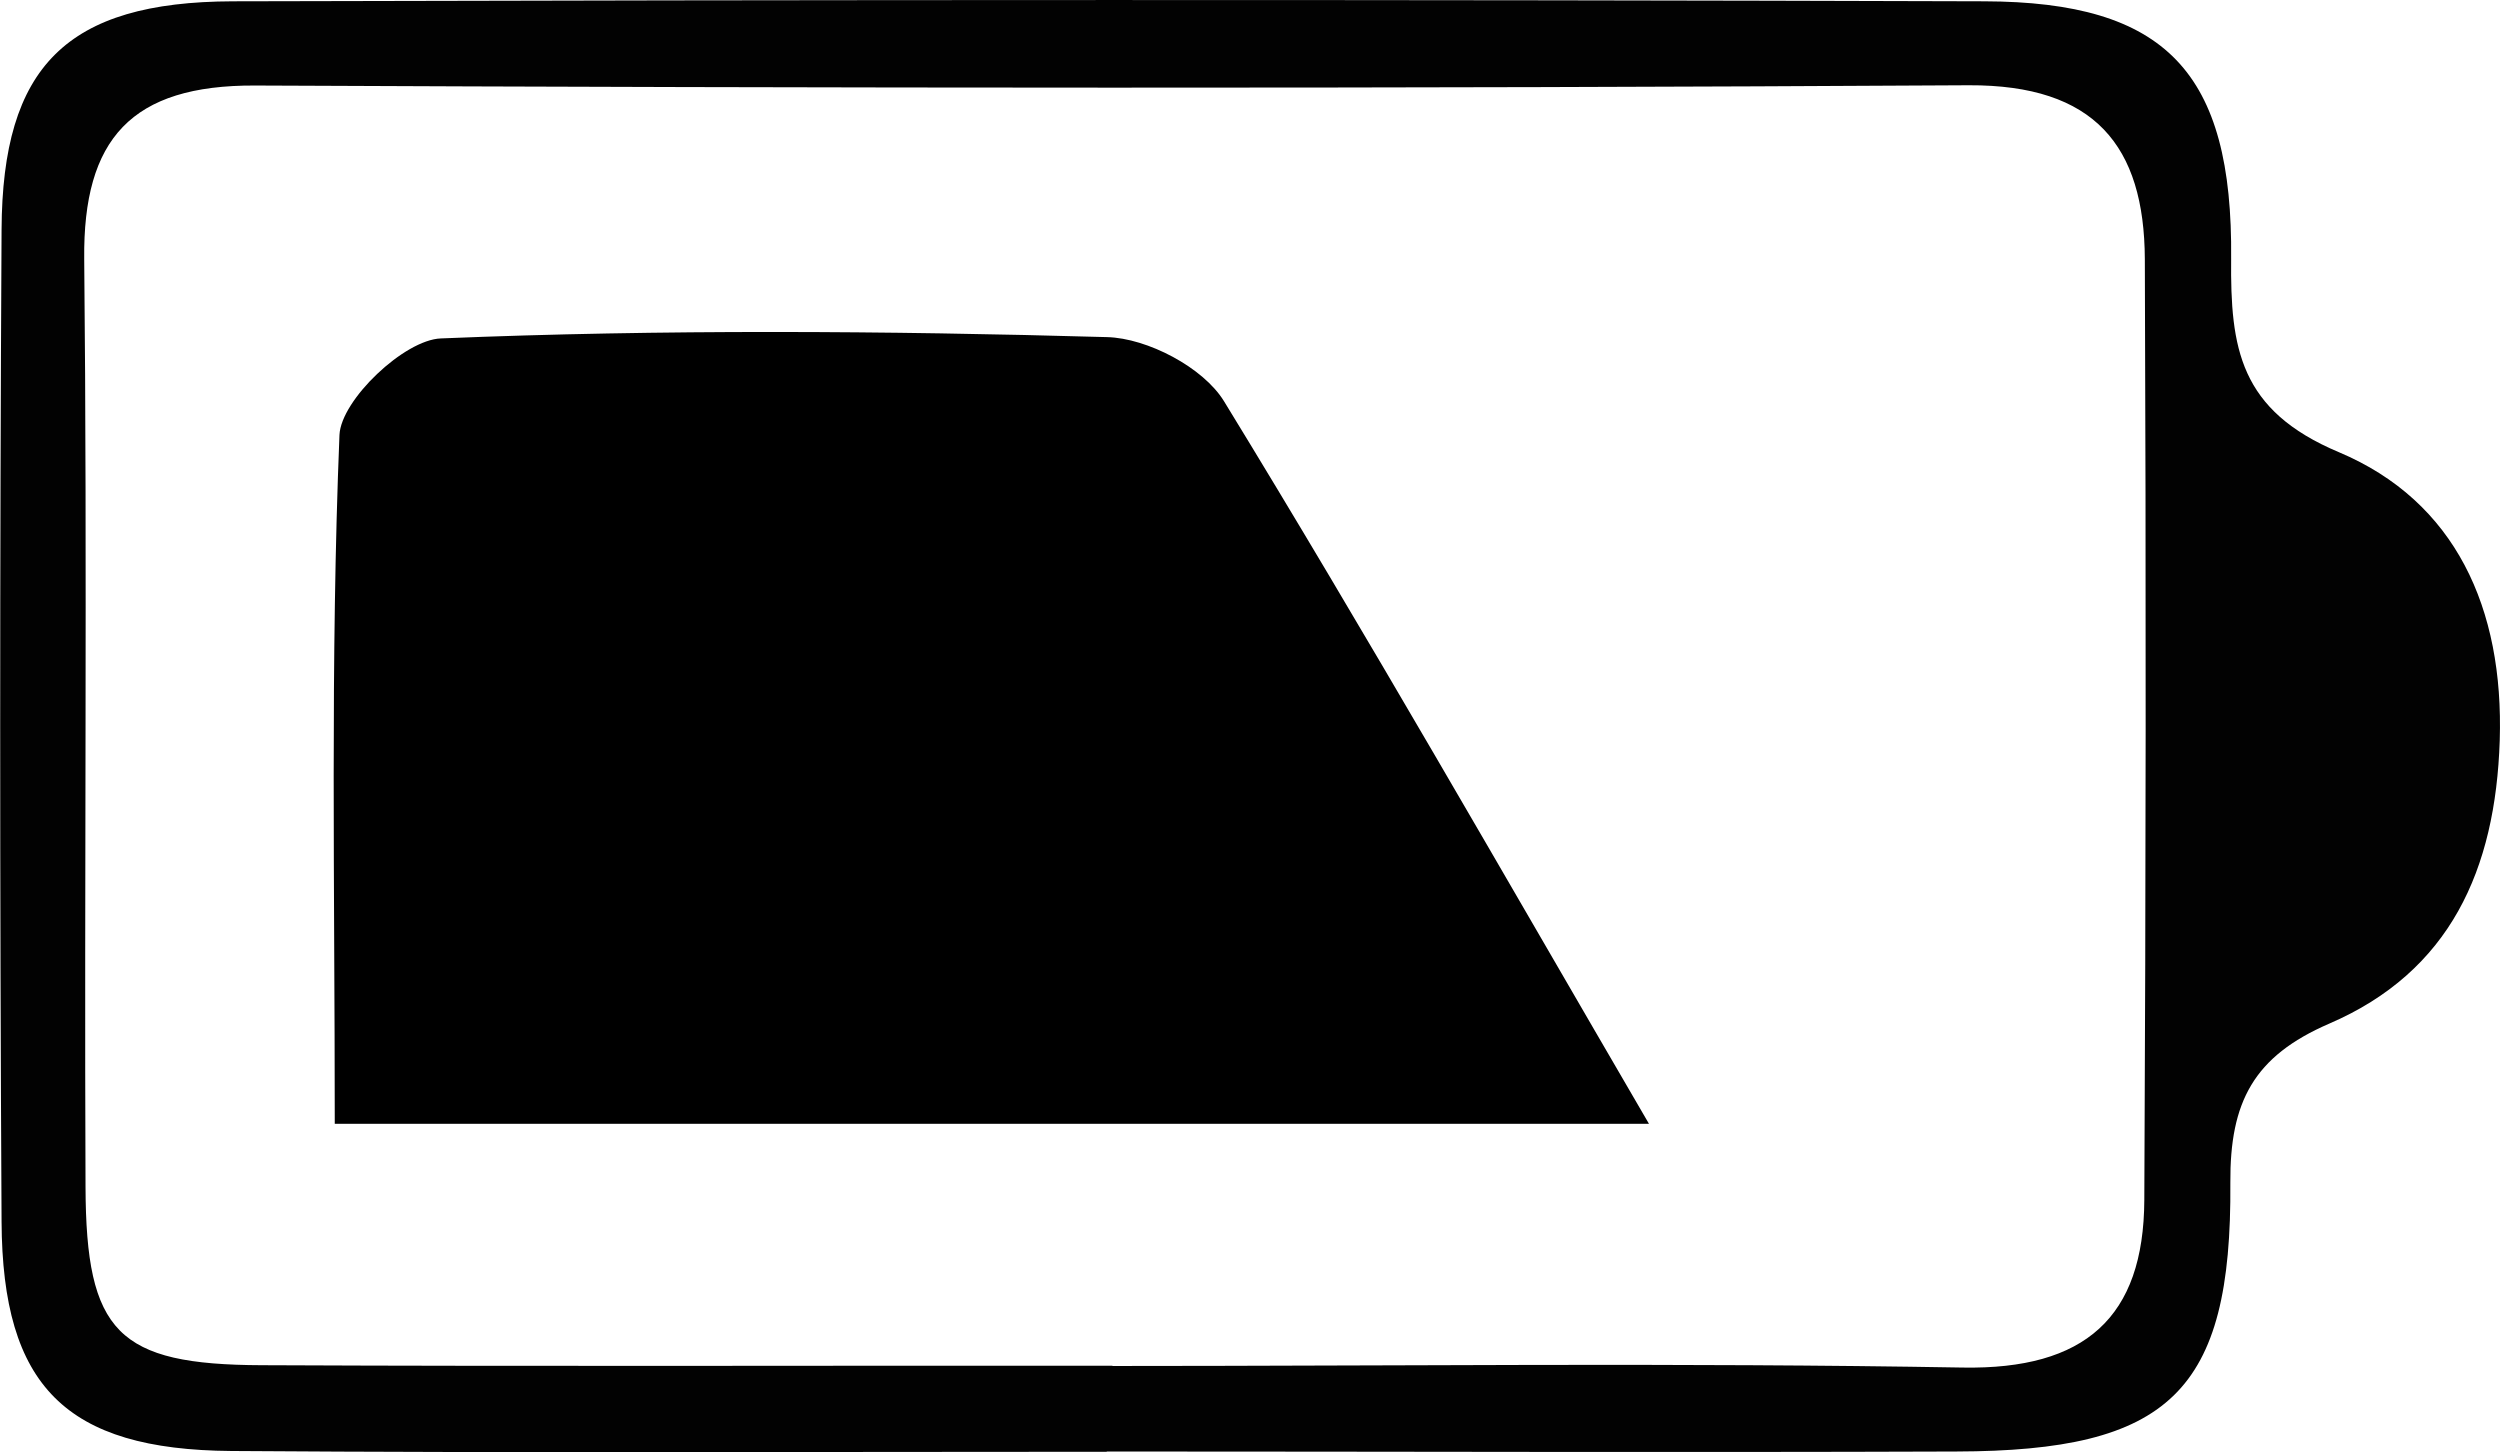 <?xml version="1.0" encoding="UTF-8"?>
<svg id="Laag_2" data-name="Laag 2" xmlns="http://www.w3.org/2000/svg" viewBox="0 0 95.59 55.52">
  <defs>
    <style>
      .cls-1 {
        fill: #020202;
      }

      .cls-1, .cls-2 {
        stroke-width: 0px;
      }
    </style>
  </defs>
  <g id="Laag_1-2" data-name="Laag 1">
    <g>
      <path class="cls-1" d="m42.32,55.51c-11.16,0-22.32.05-33.48-.03-6.32-.05-8.75-2.47-8.78-8.77-.07-12.64-.07-25.29,0-37.93C.09,2.54,2.54.07,8.9.05,31.22-.01,53.55-.02,75.87.05c6.94.02,9.51,2.7,9.44,9.85-.03,3.4.31,5.79,4.12,7.39,4.46,1.88,6.31,5.97,6.15,11.02-.16,4.95-1.9,8.84-6.52,10.83-2.89,1.25-3.8,2.99-3.78,6.08.06,8.02-2.35,10.26-10.48,10.28-10.83.04-21.66,0-32.49,0Zm.22-3.28c10.84,0,21.68-.13,32.51.06,4.66.08,6.92-1.9,6.94-6.41.06-11.99.07-23.98.02-35.97-.02-4.34-1.92-6.67-6.73-6.65-21.84.13-43.69.11-65.53.01-4.72-.02-6.58,2.03-6.53,6.64.12,11.82,0,23.65.05,35.47.02,5.57,1.23,6.8,6.74,6.82,10.84.05,21.68.01,32.52.02Z"/>
      <path class="cls-2" d="m12.8,42.96c0-9.06-.17-17.71.18-26.33.06-1.34,2.48-3.64,3.88-3.69,8.48-.35,16.99-.29,25.47-.05,1.54.04,3.68,1.16,4.47,2.45,5.45,8.9,10.62,17.97,16.25,27.63H12.8Z"/>
    </g>
  </g>
</svg>